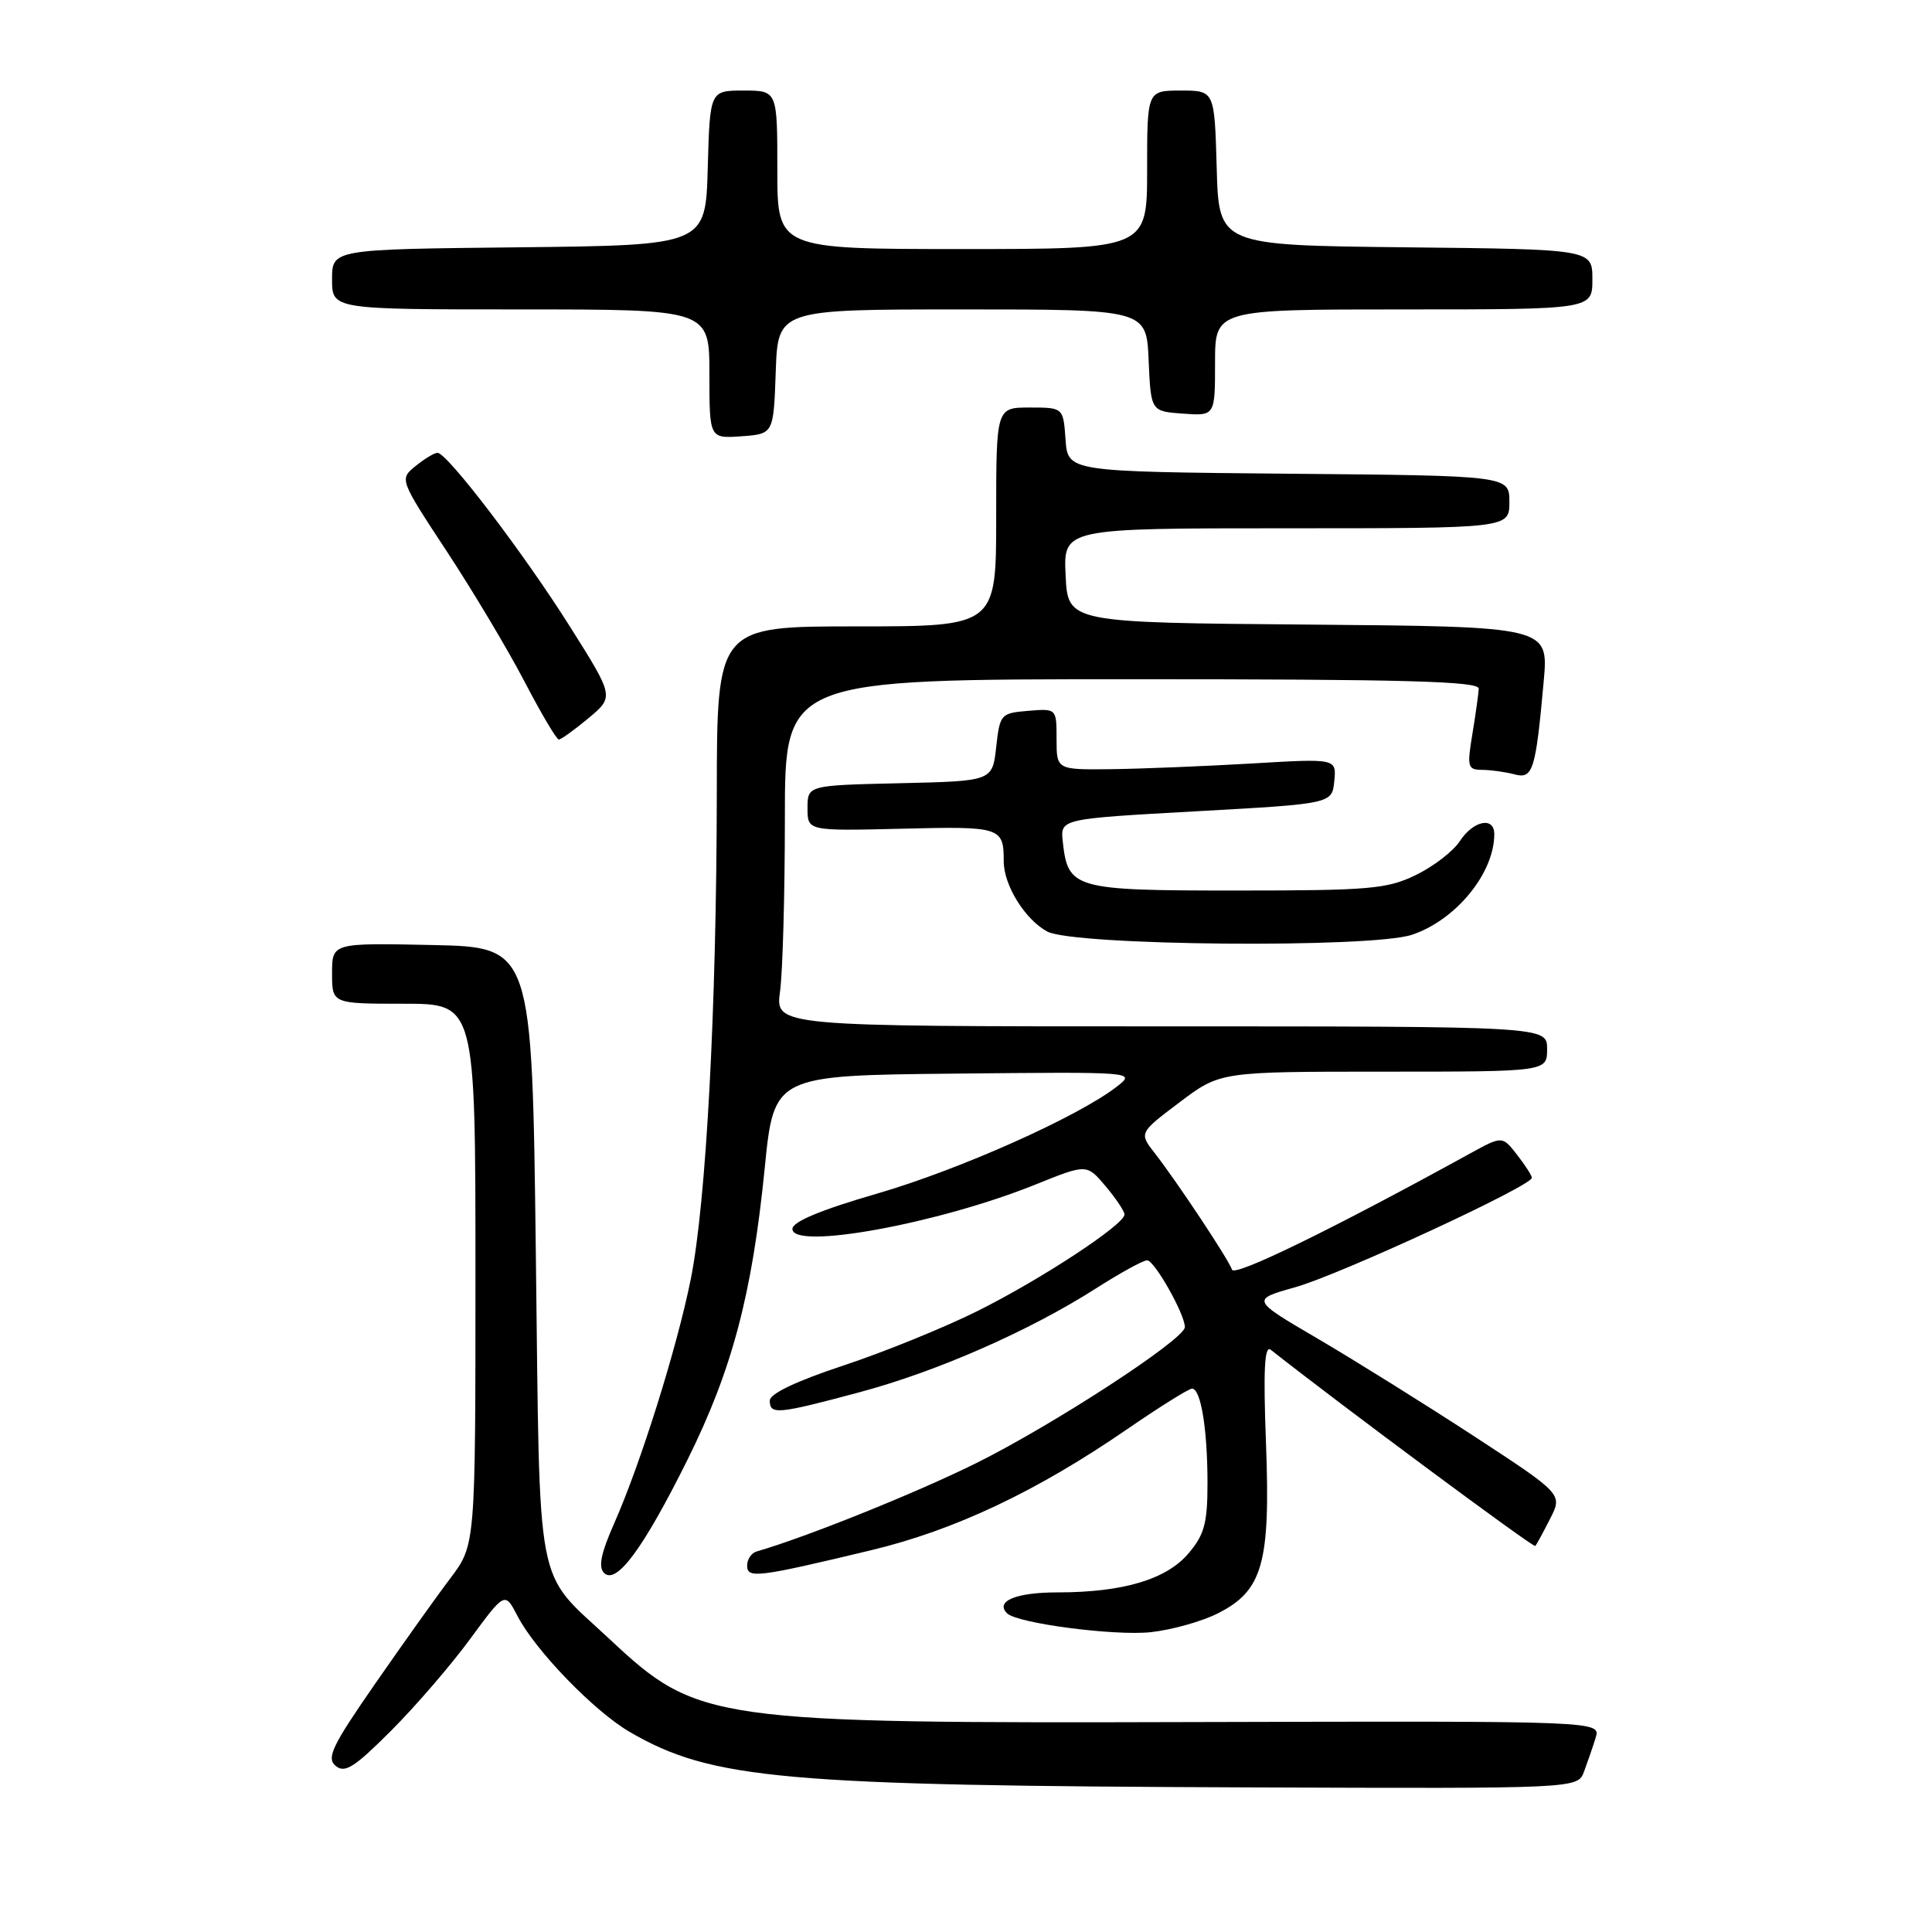 <?xml version="1.0" encoding="UTF-8" standalone="no"?>
<!DOCTYPE svg PUBLIC "-//W3C//DTD SVG 1.1//EN" "http://www.w3.org/Graphics/SVG/1.1/DTD/svg11.dtd" >
<svg xmlns="http://www.w3.org/2000/svg" xmlns:xlink="http://www.w3.org/1999/xlink" version="1.1" viewBox="0 0 256 256">
 <g >
 <path fill="currentColor"
d=" M 209.89 234.75 C 210.35 233.51 211.05 231.50 211.43 230.27 C 212.12 228.04 212.12 228.04 158.81 228.18 C 93.96 228.36 92.49 228.15 80.75 217.17 C 70.78 207.84 71.57 211.99 71.00 166.00 C 70.50 125.50 70.50 125.50 57.25 125.22 C 44.00 124.94 44.00 124.94 44.00 128.97 C 44.00 133.00 44.00 133.00 53.50 133.00 C 63.00 133.00 63.00 133.00 63.00 168.86 C 63.00 204.71 63.00 204.71 59.69 209.11 C 57.86 211.52 53.37 217.83 49.69 223.13 C 43.99 231.35 43.23 232.95 44.48 233.99 C 45.70 235.00 46.96 234.19 51.80 229.35 C 55.02 226.13 59.73 220.67 62.27 217.21 C 66.90 210.91 66.90 210.91 68.56 214.11 C 70.93 218.70 78.75 226.77 83.47 229.51 C 94.31 235.79 103.64 236.62 165.77 236.84 C 209.05 237.00 209.05 237.00 209.89 234.75 Z  M 161.33 213.80 C 167.32 210.79 168.35 207.17 167.75 191.23 C 167.38 181.49 167.55 178.20 168.38 178.85 C 177.56 186.10 203.20 205.12 203.43 204.85 C 203.61 204.66 204.49 203.03 205.40 201.24 C 207.06 197.98 207.06 197.98 195.28 190.28 C 188.80 186.05 179.51 180.26 174.64 177.40 C 165.77 172.21 165.77 172.21 171.64 170.56 C 177.52 168.91 203.02 157.12 202.98 156.06 C 202.97 155.75 202.08 154.38 201.01 153.00 C 199.06 150.50 199.06 150.50 194.78 152.85 C 176.55 162.88 163.57 169.21 163.25 168.24 C 162.80 166.89 155.99 156.63 153.02 152.81 C 150.92 150.12 150.92 150.12 156.30 146.06 C 161.68 142.00 161.68 142.00 183.34 142.00 C 205.00 142.00 205.00 142.00 205.00 139.00 C 205.00 136.00 205.00 136.00 153.86 136.00 C 102.73 136.00 102.73 136.00 103.36 131.36 C 103.71 128.81 104.00 118.46 104.00 108.36 C 104.00 90.00 104.00 90.00 150.00 90.00 C 186.17 90.00 195.99 90.27 195.94 91.25 C 195.91 91.94 195.53 94.64 195.10 97.25 C 194.37 101.65 194.47 102.00 196.41 102.01 C 197.56 102.02 199.47 102.29 200.65 102.60 C 203.12 103.27 203.48 102.15 204.55 90.26 C 205.20 83.03 205.20 83.03 173.35 82.76 C 141.50 82.50 141.50 82.50 141.20 76.25 C 140.90 70.00 140.90 70.00 170.45 70.00 C 200.00 70.00 200.00 70.00 200.00 66.52 C 200.00 63.03 200.00 63.03 170.75 62.77 C 141.50 62.50 141.50 62.50 141.19 58.25 C 140.89 54.00 140.89 54.00 136.44 54.00 C 132.00 54.00 132.00 54.00 132.00 68.50 C 132.00 83.00 132.00 83.00 113.50 83.00 C 95.00 83.00 95.00 83.00 94.98 105.25 C 94.94 133.77 93.57 159.34 91.53 169.50 C 89.69 178.63 84.89 193.94 81.35 201.93 C 79.62 205.85 79.26 207.65 80.05 208.43 C 81.68 210.02 85.24 205.19 91.06 193.50 C 96.99 181.58 99.65 171.57 101.32 154.87 C 102.55 142.50 102.55 142.50 126.53 142.26 C 150.47 142.02 150.50 142.02 148.00 143.97 C 142.90 147.95 127.16 154.98 116.25 158.15 C 108.73 160.33 105.00 161.89 105.00 162.84 C 105.00 165.68 124.41 162.13 137.25 156.94 C 144.00 154.22 144.00 154.22 146.50 157.18 C 147.88 158.82 149.00 160.50 149.00 160.93 C 149.00 162.26 137.89 169.56 129.50 173.73 C 125.10 175.92 117.11 179.17 111.75 180.94 C 105.52 183.00 102.00 184.68 102.00 185.58 C 102.00 187.49 102.99 187.40 113.89 184.48 C 124.20 181.72 136.46 176.33 145.32 170.66 C 148.47 168.65 151.47 167.00 152.00 167.00 C 152.97 167.00 157.00 174.13 157.00 175.85 C 157.00 177.45 139.56 188.81 129.30 193.90 C 121.35 197.84 106.78 203.70 100.25 205.58 C 99.56 205.78 99.00 206.62 99.00 207.44 C 99.00 209.19 100.34 209.03 115.40 205.42 C 126.48 202.77 137.37 197.62 149.33 189.39 C 153.64 186.43 157.52 184.00 157.95 184.00 C 159.12 184.00 160.00 189.38 160.00 196.55 C 160.00 201.80 159.59 203.34 157.51 205.80 C 154.59 209.28 148.82 211.00 140.12 211.00 C 134.63 211.00 131.83 212.16 133.44 213.77 C 134.76 215.10 147.69 216.79 152.50 216.27 C 155.25 215.97 159.22 214.86 161.33 213.80 Z  M 187.10 123.86 C 192.92 121.91 198.00 115.70 198.00 110.53 C 198.00 108.16 195.23 108.72 193.44 111.45 C 192.56 112.80 189.93 114.82 187.60 115.95 C 183.78 117.80 181.48 118.00 163.84 118.00 C 142.26 118.00 141.51 117.79 140.82 111.50 C 140.50 108.50 140.50 108.50 158.50 107.50 C 176.50 106.50 176.50 106.50 176.80 103.50 C 177.09 100.50 177.09 100.50 165.80 101.17 C 159.58 101.53 151.24 101.87 147.25 101.92 C 140.00 102.00 140.00 102.00 140.00 97.94 C 140.00 93.88 140.00 93.88 136.25 94.19 C 132.60 94.49 132.49 94.63 132.00 99.00 C 131.50 103.50 131.50 103.50 119.25 103.78 C 107.00 104.06 107.00 104.06 107.00 107.09 C 107.00 110.11 107.00 110.11 119.49 109.81 C 132.63 109.48 133.00 109.60 133.00 114.13 C 133.00 117.30 135.81 121.83 138.76 123.43 C 142.24 125.32 181.70 125.67 187.10 123.86 Z  M 77.98 95.16 C 81.38 92.32 81.38 92.32 75.51 83.01 C 69.36 73.26 59.25 60.00 57.97 60.00 C 57.56 60.00 56.25 60.79 55.07 61.75 C 52.92 63.50 52.92 63.50 59.21 73.07 C 62.67 78.33 67.30 86.09 69.50 90.31 C 71.70 94.53 73.74 97.98 74.04 97.99 C 74.33 98.00 76.11 96.72 77.98 95.16 Z  M 102.79 49.25 C 103.08 41.00 103.08 41.00 127.49 41.00 C 151.91 41.00 151.91 41.00 152.20 47.75 C 152.50 54.50 152.50 54.50 156.75 54.81 C 161.00 55.11 161.00 55.11 161.00 48.06 C 161.00 41.00 161.00 41.00 186.00 41.00 C 211.00 41.00 211.00 41.00 211.00 37.02 C 211.00 33.03 211.00 33.03 186.25 32.77 C 161.50 32.50 161.50 32.50 161.22 22.25 C 160.93 12.00 160.93 12.00 156.47 12.00 C 152.00 12.00 152.00 12.00 152.00 22.50 C 152.00 33.00 152.00 33.00 127.50 33.00 C 103.00 33.00 103.00 33.00 103.00 22.50 C 103.00 12.00 103.00 12.00 98.53 12.00 C 94.07 12.00 94.07 12.00 93.78 22.25 C 93.50 32.50 93.50 32.50 68.75 32.77 C 44.00 33.03 44.00 33.03 44.00 37.02 C 44.00 41.00 44.00 41.00 69.00 41.00 C 94.00 41.00 94.00 41.00 94.00 49.56 C 94.00 58.11 94.00 58.11 98.25 57.81 C 102.50 57.50 102.50 57.50 102.79 49.25 Z "/>
</g>
</svg>